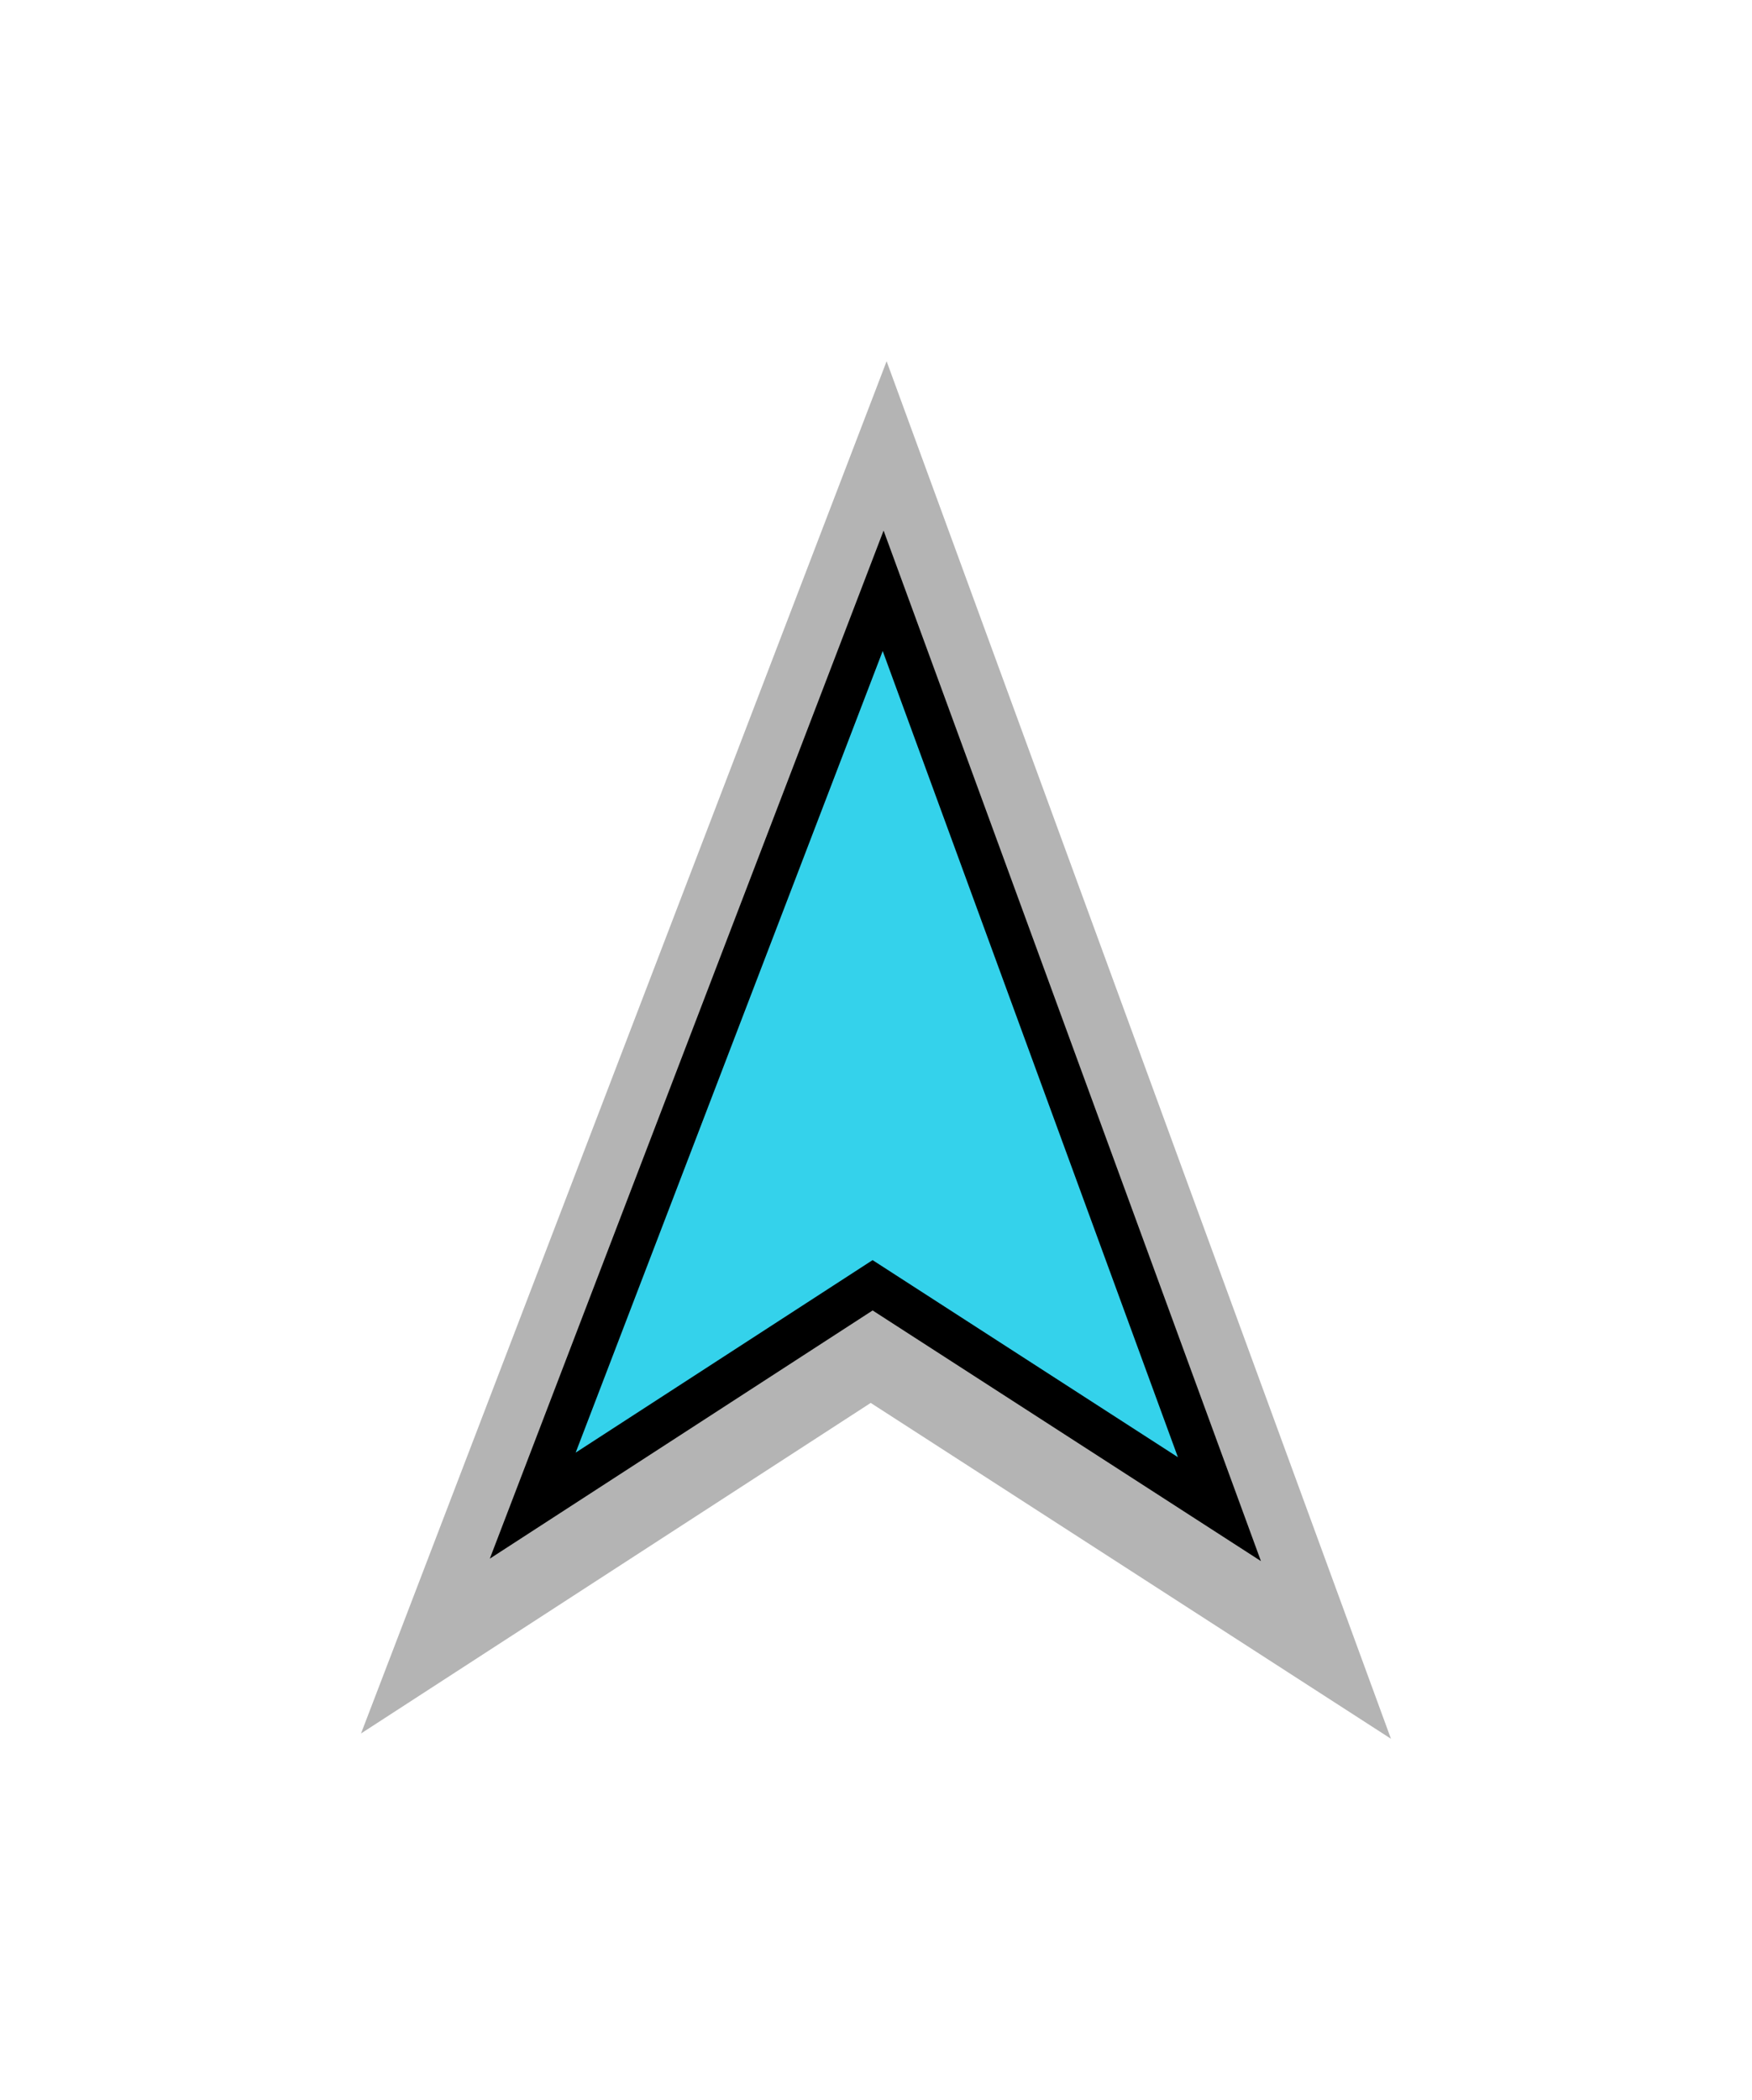 <?xml version="1.0" encoding="UTF-8" standalone="no"?>
<!-- Created with Inkscape (http://www.inkscape.org/) -->

<svg
   width="62.189pt"
   height="74.501pt"
   viewBox="0 0 21.939 26.282"
   version="1.1"
   id="svg5"
   inkscape:version="1.2 (dc2aeda, 2022-05-15)"
   sodipodi:docname="bot.svg"
   xmlns:inkscape="http://www.inkscape.org/namespaces/inkscape"
   xmlns:sodipodi="http://sodipodi.sourceforge.net/DTD/sodipodi-0.dtd"
   xmlns="http://www.w3.org/2000/svg"
   xmlns:svg="http://www.w3.org/2000/svg">
  <sodipodi:namedview
     id="namedview7"
     pagecolor="#505050"
     bordercolor="#ffffff"
     borderopacity="1"
     inkscape:showpageshadow="0"
     inkscape:pageopacity="0"
     inkscape:pagecheckerboard="1"
     inkscape:deskcolor="#505050"
     inkscape:document-units="mm"
     showgrid="false"
     inkscape:zoom="5.91"
     inkscape:cx="-0.25380711"
     inkscape:cy="52.707276"
     inkscape:window-width="1390"
     inkscape:window-height="967"
     inkscape:window-x="0"
     inkscape:window-y="25"
     inkscape:window-maximized="0"
     inkscape:current-layer="layer1" />
  <defs
     id="defs2">
    <filter
       inkscape:collect="always"
       style="color-interpolation-filters:sRGB"
       id="filter891"
       x="-0.351"
       y="-0.262"
       width="1.701"
       height="1.524">
      <feGaussianBlur
         inkscape:collect="always"
         stdDeviation="3.805"
         id="feGaussianBlur893" />
    </filter>
  </defs>
  <g
     inkscape:label="Layer 1"
     inkscape:groupmode="layer"
     id="layer1"
     transform="translate(-7.296,-4.587)">
    <path
       style="opacity:0.54;mix-blend-mode:normal;fill:#000000;stroke:none;stroke-width:0.265;stroke-linecap:butt;stroke-linejoin:miter;stroke-dasharray:none;stroke-opacity:1;filter:url(#filter891)"
       d="M 5.238,35.009 18.534,0.313 31.293,35.143 18.132,26.651 Z"
       id="path889"
       sodipodi:nodetypes="ccccc"
       transform="matrix(0.495,0,0,0.495,9.224,8.953)" />
    <path
       style="fill:#34d2eb;fill-opacity:1;stroke:#000000;stroke-width:0.529;stroke-linecap:butt;stroke-linejoin:miter;stroke-dasharray:none;stroke-opacity:1"
       d="m 13.967,23.431 4.388,-11.45 4.211,11.494 -4.343,-2.802 z"
       id="path63"
       sodipodi:nodetypes="ccccc" />
  </g>
</svg>
